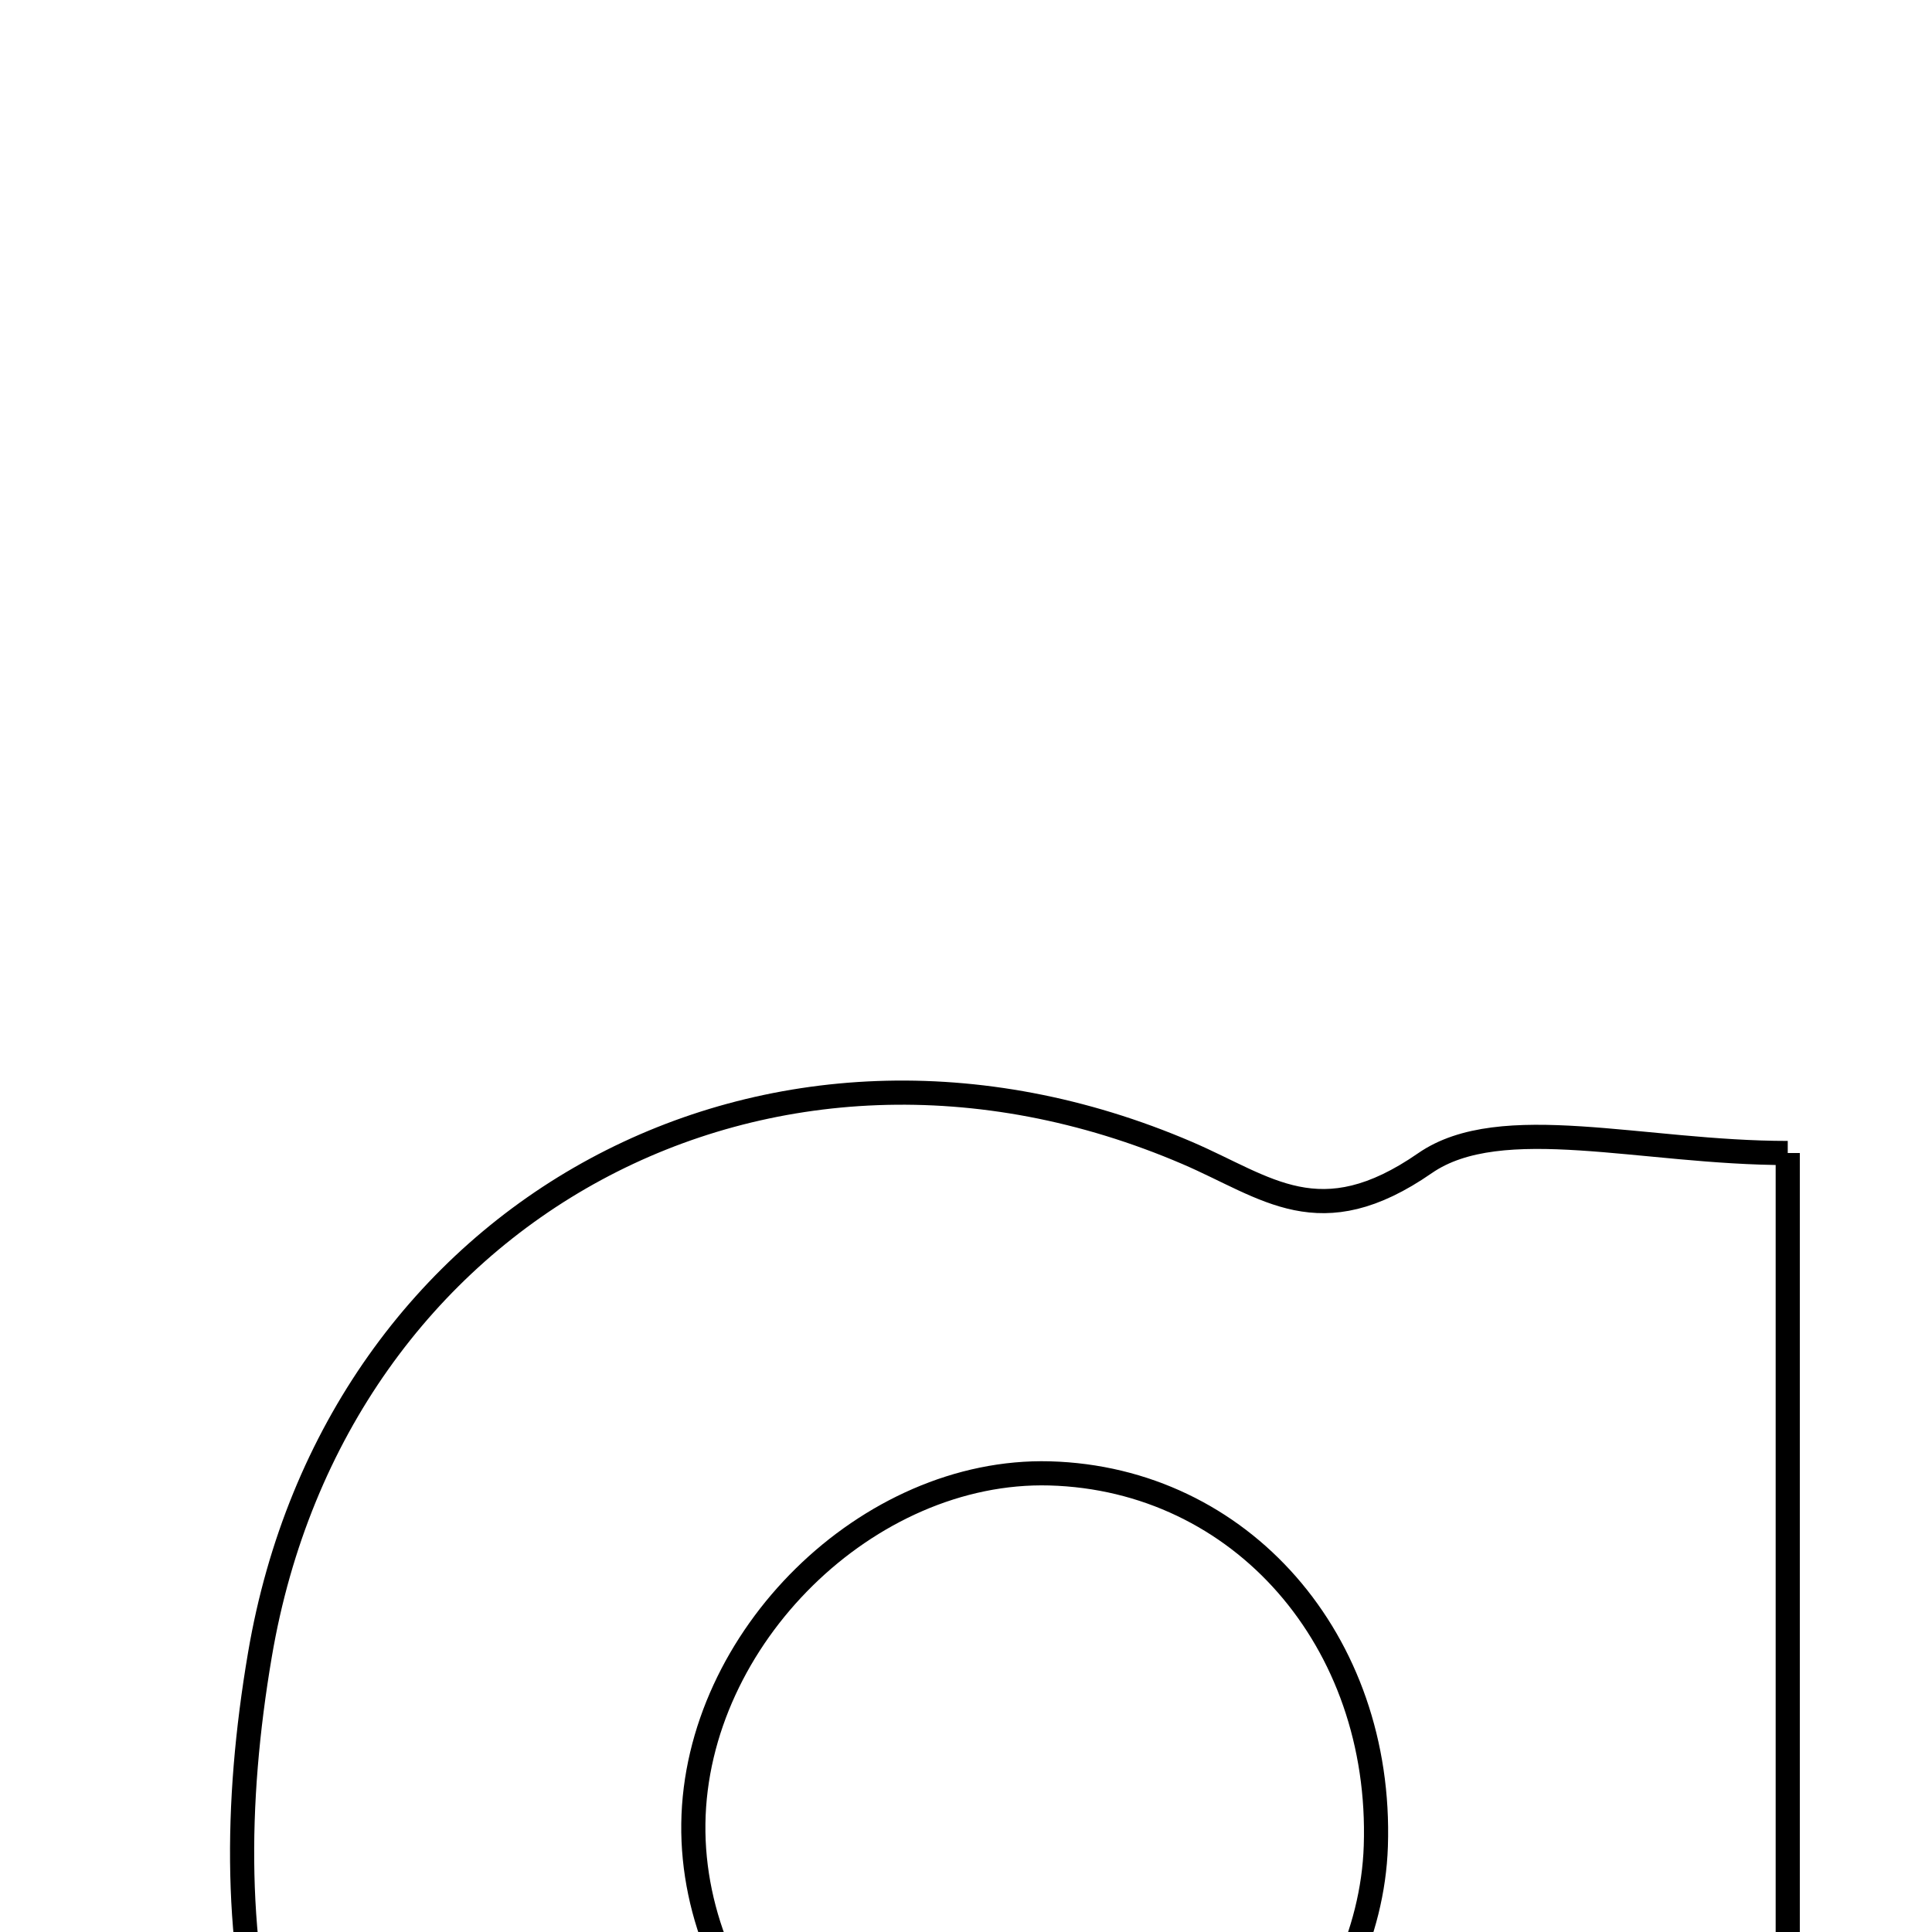 <svg xmlns="http://www.w3.org/2000/svg" viewBox="0.0 0.0 24.0 24.0" height="200px" width="200px"><path fill="none" stroke="black" stroke-width=".3" stroke-opacity="1.0"  filling="0" d="M22.208 14.323 C22.208 19.989 22.208 25.289 22.208 31.098 C20.307 31.011 18.484 30.927 16.659 30.843 C13.267 32.501 9.804 32.619 6.456 30.123 C3.222 27.714 2.594 24.289 3.229 20.555 C4.172 15.005 9.572 12.101 14.749 14.323 C15.742 14.75 16.393 15.356 17.702 14.449 C18.645 13.797 20.403 14.323 22.208 14.323"></path>
<path fill="none" stroke="black" stroke-width=".3" stroke-opacity="1.0"  filling="0" d="M13.039 18.303 C15.413 18.368 17.176 20.38 17.091 22.933 C17.019 25.122 15.012 27.157 12.96 27.122 C10.649 27.083 8.583 24.959 8.613 22.654 C8.643 20.345 10.783 18.243 13.039 18.303"></path></svg>